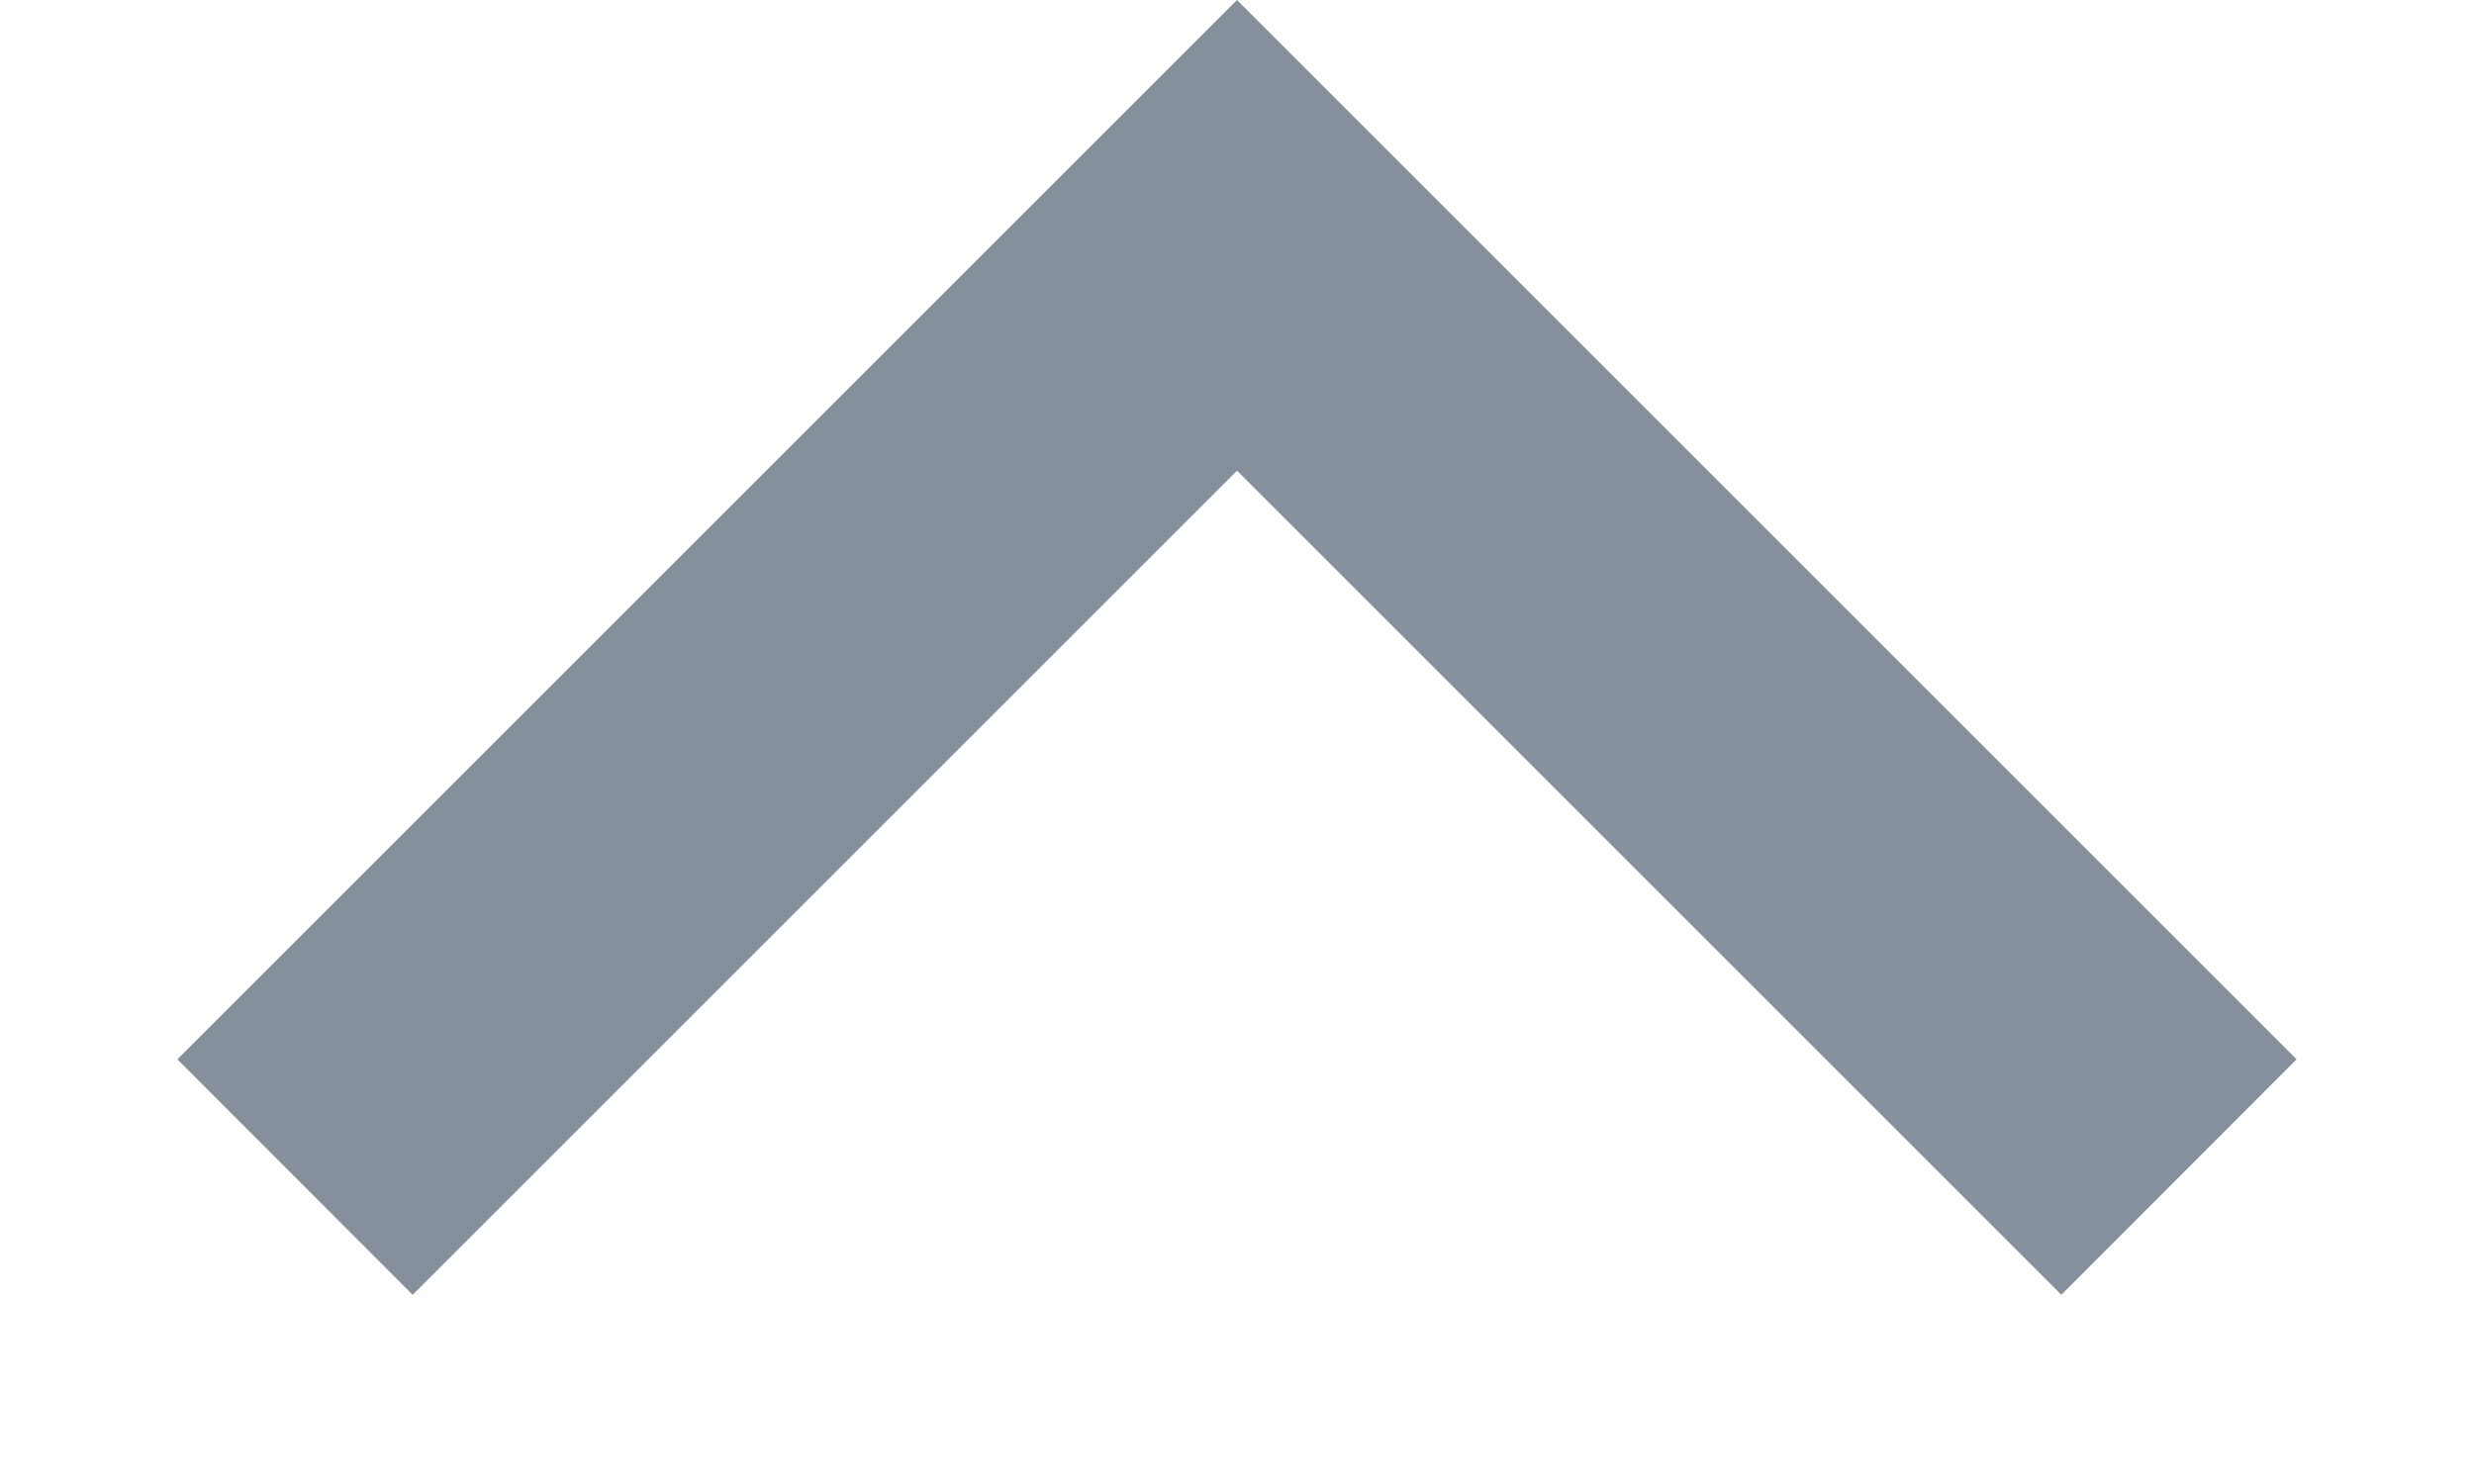 ﻿<?xml version="1.0" encoding="utf-8"?>
<svg version="1.1" xmlns:xlink="http://www.w3.org/1999/xlink" width="10px" height="6px" xmlns="http://www.w3.org/2000/svg">
  <g transform="matrix(1 0 0 1 -175 -17 )">
    <path d="M 8.332 5.235  L 5 1.903  L 1.668 5.235  L 0.717 4.283  L 5 0  L 9.283 4.283  L 8.332 5.235  Z " fill-rule="nonzero" fill="#86909c" stroke="none" transform="matrix(1 0 0 1 175 17 )" />
  </g>
</svg>